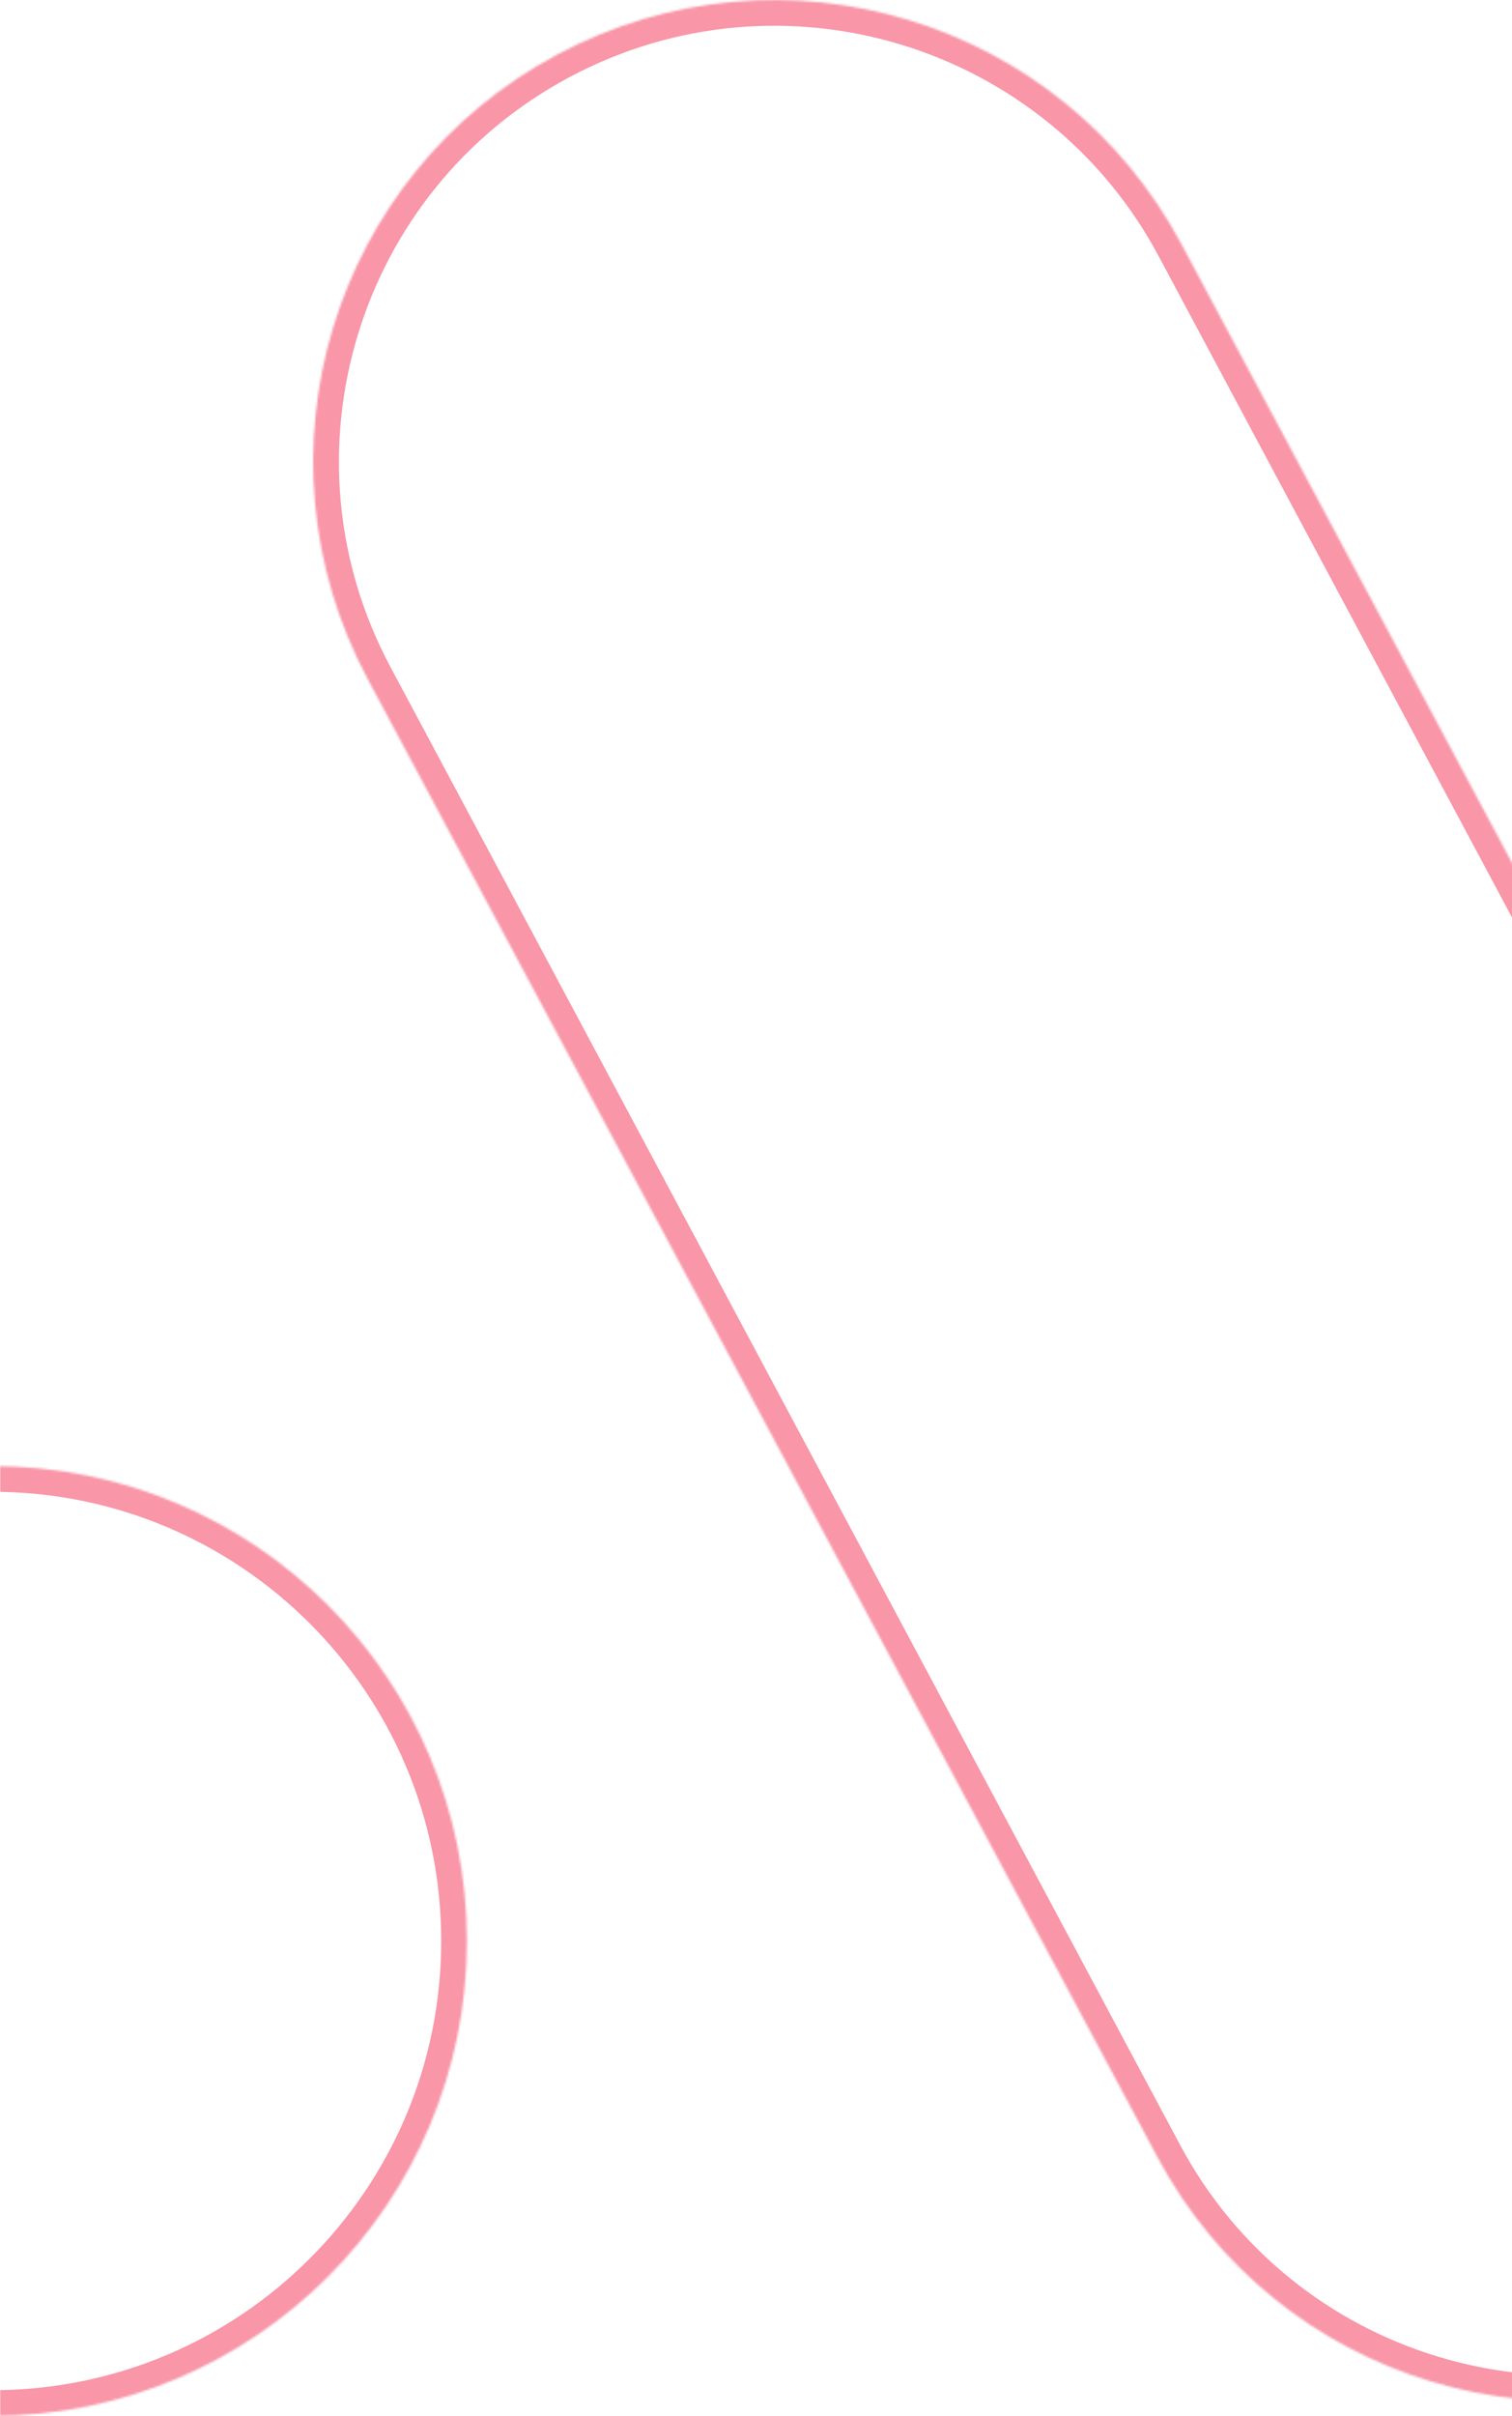 <svg xmlns="http://www.w3.org/2000/svg" width="705" height="1126" fill="none" viewBox="0 0 705 1126">
    <g opacity=".5">
        <mask id="0q1maccb1a" fill="#fff">
            <path fill-rule="evenodd" d="M171.462 316.516c-55.997-104.761-16.466-235.08 88.295-291.076 104.76-55.997 235.079-16.466 291.076 88.295l368.221 688.883c55.996 104.761 16.465 235.082-88.295 291.072-104.761 56-235.08 16.47-291.076-88.29L171.462 316.516zM-3.639 1126c122.254 0 221.361-99.11 221.361-221.361 0-122.254-99.107-221.361-221.361-221.361-122.254 0-221.361 99.107-221.361 221.361C-225 1026.89-125.893 1126-3.64 1126z" clip-rule="evenodd"/>
        </mask>
        <path fill="#F32D50" d="M259.757 25.44L254.1 14.857l5.657 10.583zm-88.295 291.076l10.583-5.657-10.583 5.657zm379.371-202.781l10.583-5.657-10.583 5.657zm368.221 688.883l-10.583 5.657 10.583-5.657zm-88.295 291.072l-5.657-10.58 5.657 10.58zm-291.076-88.29l-10.583 5.66 10.583-5.66zM254.1 14.857c-110.605 59.12-152.342 196.71-93.221 307.315l21.166-11.313c-52.873-98.916-15.547-221.964 83.369-274.836L254.1 14.857zm307.316 93.221C502.295-2.528 364.705-44.264 254.1 14.857l11.314 21.166C364.329-16.85 487.377 20.476 540.25 119.39l21.166-11.313zm368.221 688.884L561.416 108.078l-21.166 11.313 368.221 688.884 21.166-11.313zm-93.221 307.318c110.605-59.12 152.342-196.713 93.221-307.318l-21.166 11.313c52.872 98.916 15.547 221.965-83.369 274.835l11.314 21.17zM529.1 1011.06c59.12 110.6 196.71 152.34 307.316 93.22l-11.314-21.17c-98.916 52.87-221.964 15.55-274.836-83.367L529.1 1011.06zM160.879 322.172L529.1 1011.06l21.166-11.317-368.221-688.884-21.166 11.313zm44.843 582.467C205.722 1020.27 111.988 1114-3.639 1114v24c128.881 0 233.361-104.48 233.361-233.361h-24zM-3.639 695.278c115.627 0 209.361 93.734 209.361 209.361h24c0-128.882-104.48-233.361-233.361-233.361v24zM-213 904.639c0-115.627 93.734-209.361 209.36-209.361v-24C-132.52 671.278-237 775.757-237 904.639h24zM-3.64 1114C-119.265 1114-213 1020.27-213 904.639h-24C-237 1033.52-132.521 1138-3.64 1138v-24z" mask="url(#0q1maccb1a)"/>
    </g>
</svg>
